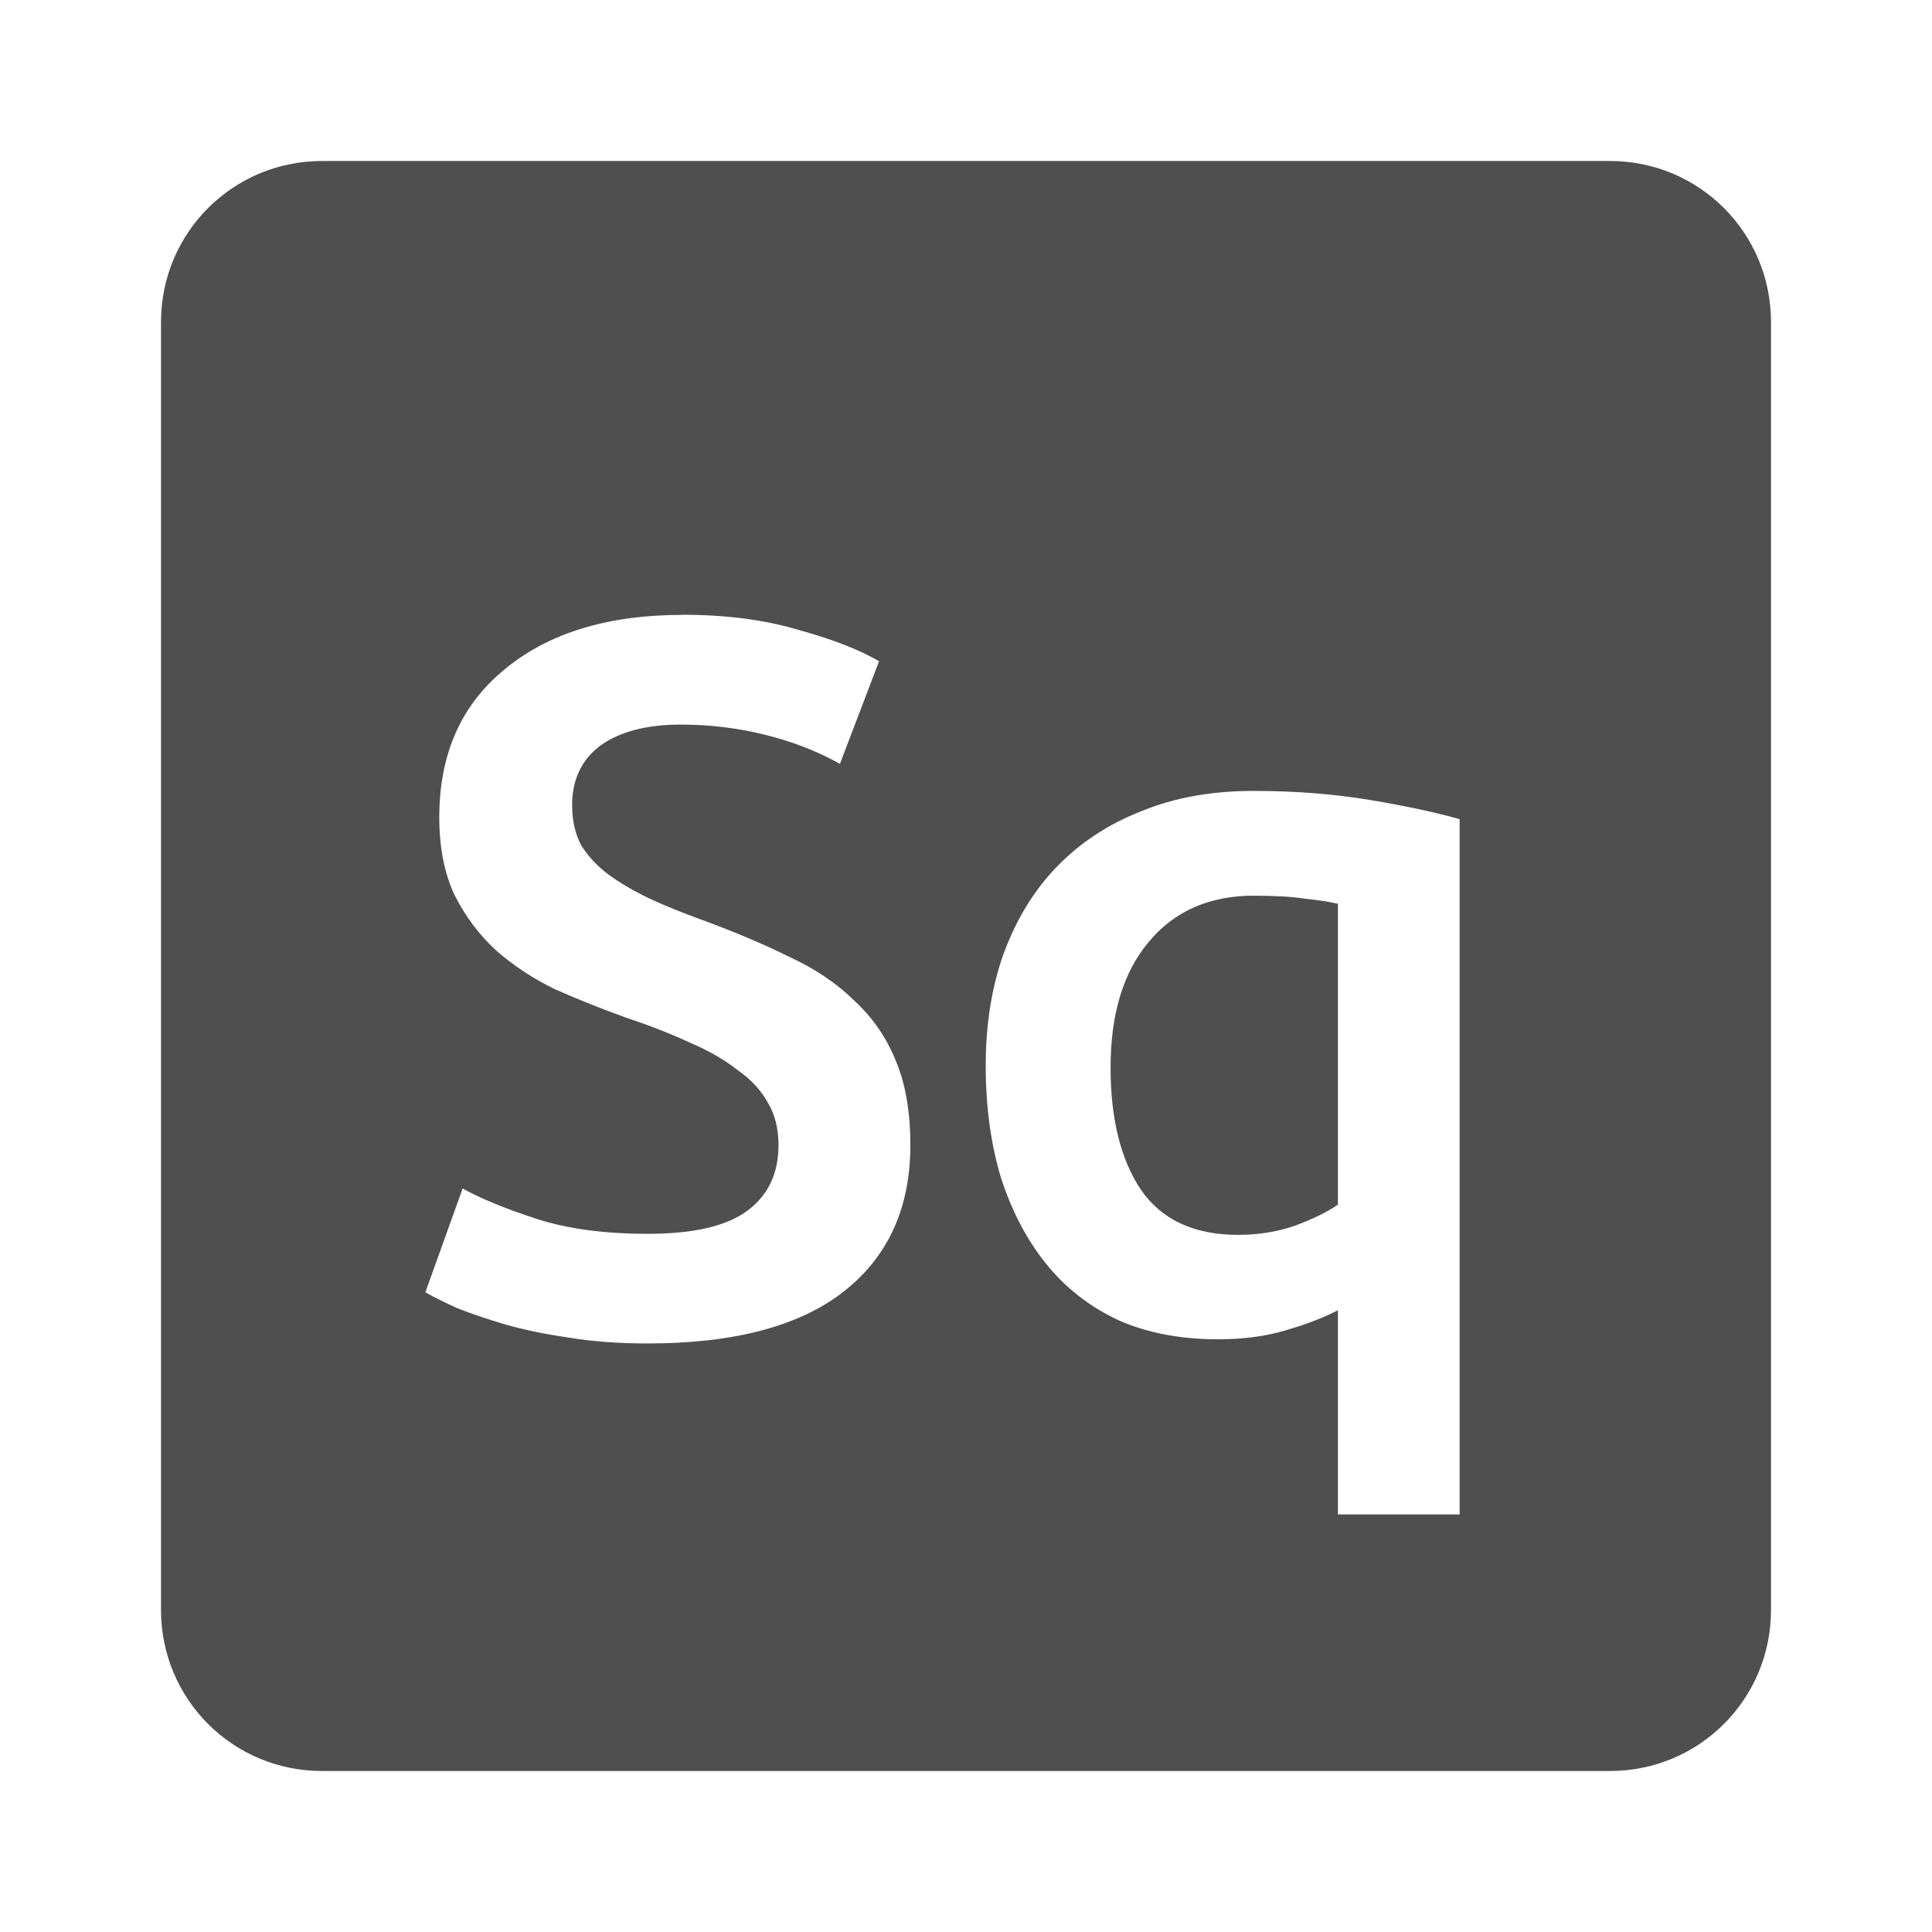 <svg xmlns="http://www.w3.org/2000/svg" viewBox="0 0 24 24">
 <path d="m 4 2 c -1.108 0 -2 0.892 -2 2 l 0 16 c 0 1.108 0.892 2 2 2 l 16 0 c 1.108 0 2 -0.892 2 -2 l 0 -16 c 0 -1.108 -0.892 -2 -2 -2 l -16 0 z m 4.482 5.637 c 0.542 0 1.021 0.063 1.438 0.188 0.425 0.117 0.758 0.247 1 0.389 l -0.486 1.275 c -0.283 -0.158 -0.596 -0.28 -0.938 -0.363 -0.333 -0.083 -0.681 -0.125 -1.039 -0.125 c -0.425 0 -0.758 0.087 -1 0.262 c -0.233 0.175 -0.35 0.422 -0.35 0.738 c 0 0.192 0.038 0.358 0.113 0.5 0.083 0.133 0.196 0.255 0.338 0.363 0.15 0.108 0.32 0.207 0.512 0.299 0.2 0.092 0.417 0.18 0.65 0.264 0.408 0.15 0.771 0.303 1.088 0.461 0.325 0.15 0.596 0.334 0.813 0.551 0.225 0.208 0.395 0.458 0.512 0.75 0.117 0.283 0.176 0.629 0.176 1.037 0 0.783 -0.28 1.393 -0.838 1.826 -0.55 0.425 -1.359 0.637 -2.426 0.637 -0.358 0 -0.686 -0.024 -0.986 -0.074 c -0.292 -0.042 -0.556 -0.097 -0.789 -0.164 -0.225 -0.067 -0.419 -0.133 -0.586 -0.199 -0.167 -0.075 -0.3 -0.141 -0.4 -0.199 l 0.463 -1.289 c 0.225 0.125 0.529 0.25 0.912 0.375 0.383 0.125 0.845 0.188 1.387 0.188 0.567 0 0.98 -0.095 1.238 -0.287 0.258 -0.192 0.387 -0.463 0.387 -0.813 0 -0.208 -0.045 -0.387 -0.137 -0.537 -0.083 -0.15 -0.208 -0.284 -0.375 -0.4 -0.158 -0.125 -0.355 -0.238 -0.588 -0.338 -0.233 -0.108 -0.501 -0.213 -0.801 -0.313 -0.3 -0.108 -0.592 -0.225 -0.875 -0.35 -0.275 -0.133 -0.52 -0.295 -0.736 -0.486 -0.208 -0.192 -0.38 -0.421 -0.514 -0.688 -0.125 -0.267 -0.188 -0.588 -0.188 -0.963 0 -0.783 0.271 -1.396 0.813 -1.838 0.542 -0.45 1.28 -0.676 2.213 -0.676 z m 7.088 2.188 c 0.517 0 1 0.038 1.451 0.113 0.45 0.075 0.82 0.155 1.111 0.238 l 0 8.637 -1.512 0 0 -2.537 c -0.175 0.092 -0.392 0.175 -0.65 0.25 -0.25 0.075 -0.53 0.111 -0.838 0.111 -0.467 0 -0.878 -0.078 -1.236 -0.236 -0.358 -0.167 -0.659 -0.401 -0.9 -0.701 -0.242 -0.3 -0.429 -0.658 -0.563 -1.074 -0.125 -0.417 -0.188 -0.878 -0.188 -1.387 0 -0.517 0.075 -0.984 0.225 -1.4 0.158 -0.425 0.379 -0.785 0.662 -1.076 0.292 -0.3 0.642 -0.529 1.051 -0.688 0.408 -0.167 0.87 -0.25 1.387 -0.25 z m 0.014 1.301 c -0.558 0 -0.996 0.191 -1.313 0.574 -0.317 0.375 -0.475 0.896 -0.475 1.563 0 0.633 0.125 1.139 0.375 1.514 0.258 0.375 0.661 0.563 1.211 0.563 0.25 0 0.485 -0.038 0.701 -0.113 0.225 -0.083 0.404 -0.17 0.537 -0.262 l 0 -3.738 c -0.108 -0.025 -0.245 -0.046 -0.412 -0.063 -0.158 -0.025 -0.367 -0.037 -0.625 -0.037 z" style="fill:#4f4f4f;fill-opacity:1"/>
</svg>
